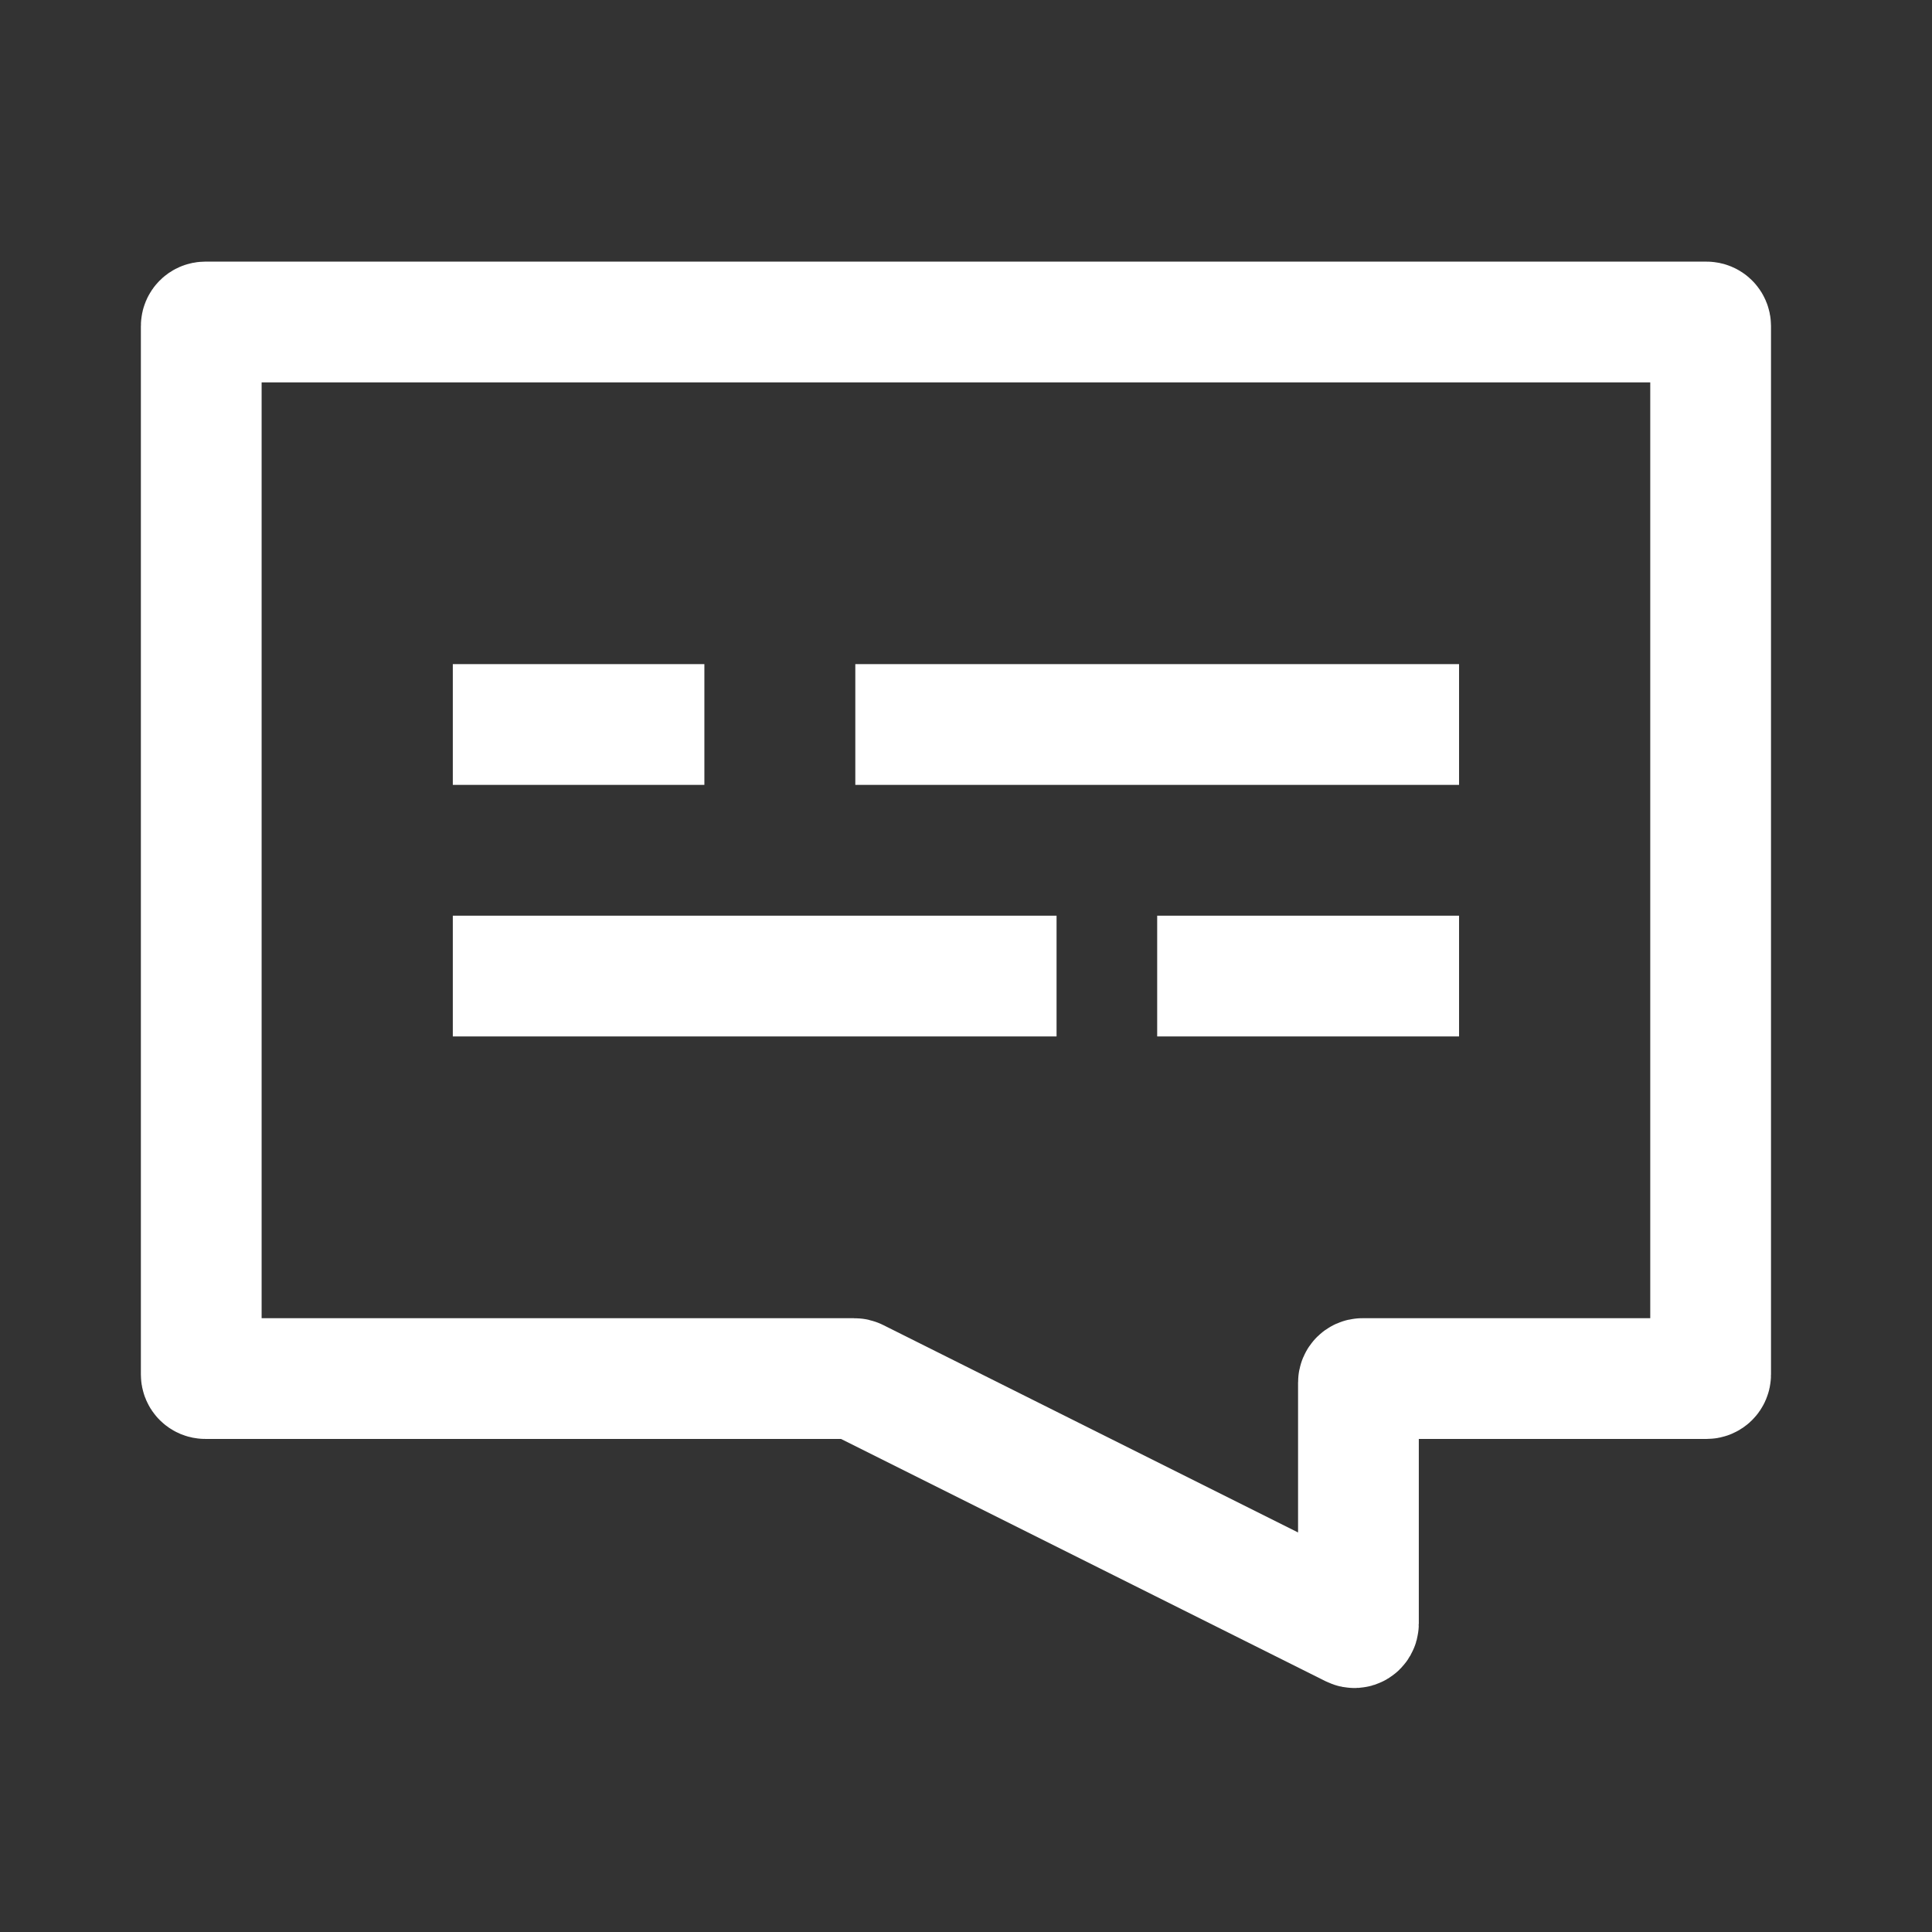 <svg width="48" height="48" viewBox="0 0 48 48" fill="none" xmlns="http://www.w3.org/2000/svg">
<rect x="0" y="0" width="48" height="48" fill="#333333" stroke="none"/>
<path d="M42.5 8.1V34.15C42.5 34.205 42.455 34.25 42.4 34.25H33.85C33.795 34.25 33.75 34.295 33.75 34.35V40.338C33.75 40.413 33.672 40.461 33.605 40.428L21.271 34.261C21.257 34.254 21.242 34.25 21.226 34.25H5.1C5.045 34.25 5 34.205 5 34.15V8.1C5 8.045 5.045 8 5.1 8H42.4C42.455 8 42.5 8.045 42.5 8.1Z" stroke="white" stroke-width="3"/>
<path d="M21.25 18H36.25M17.5 18H11.25" stroke="white" stroke-width="3"/>
<path d="M11.25 24.25H26.25" stroke="white" stroke-width="3"/>
<path d="M28.75 24.25H36.25" stroke="white" stroke-width="3"/>
</svg>
